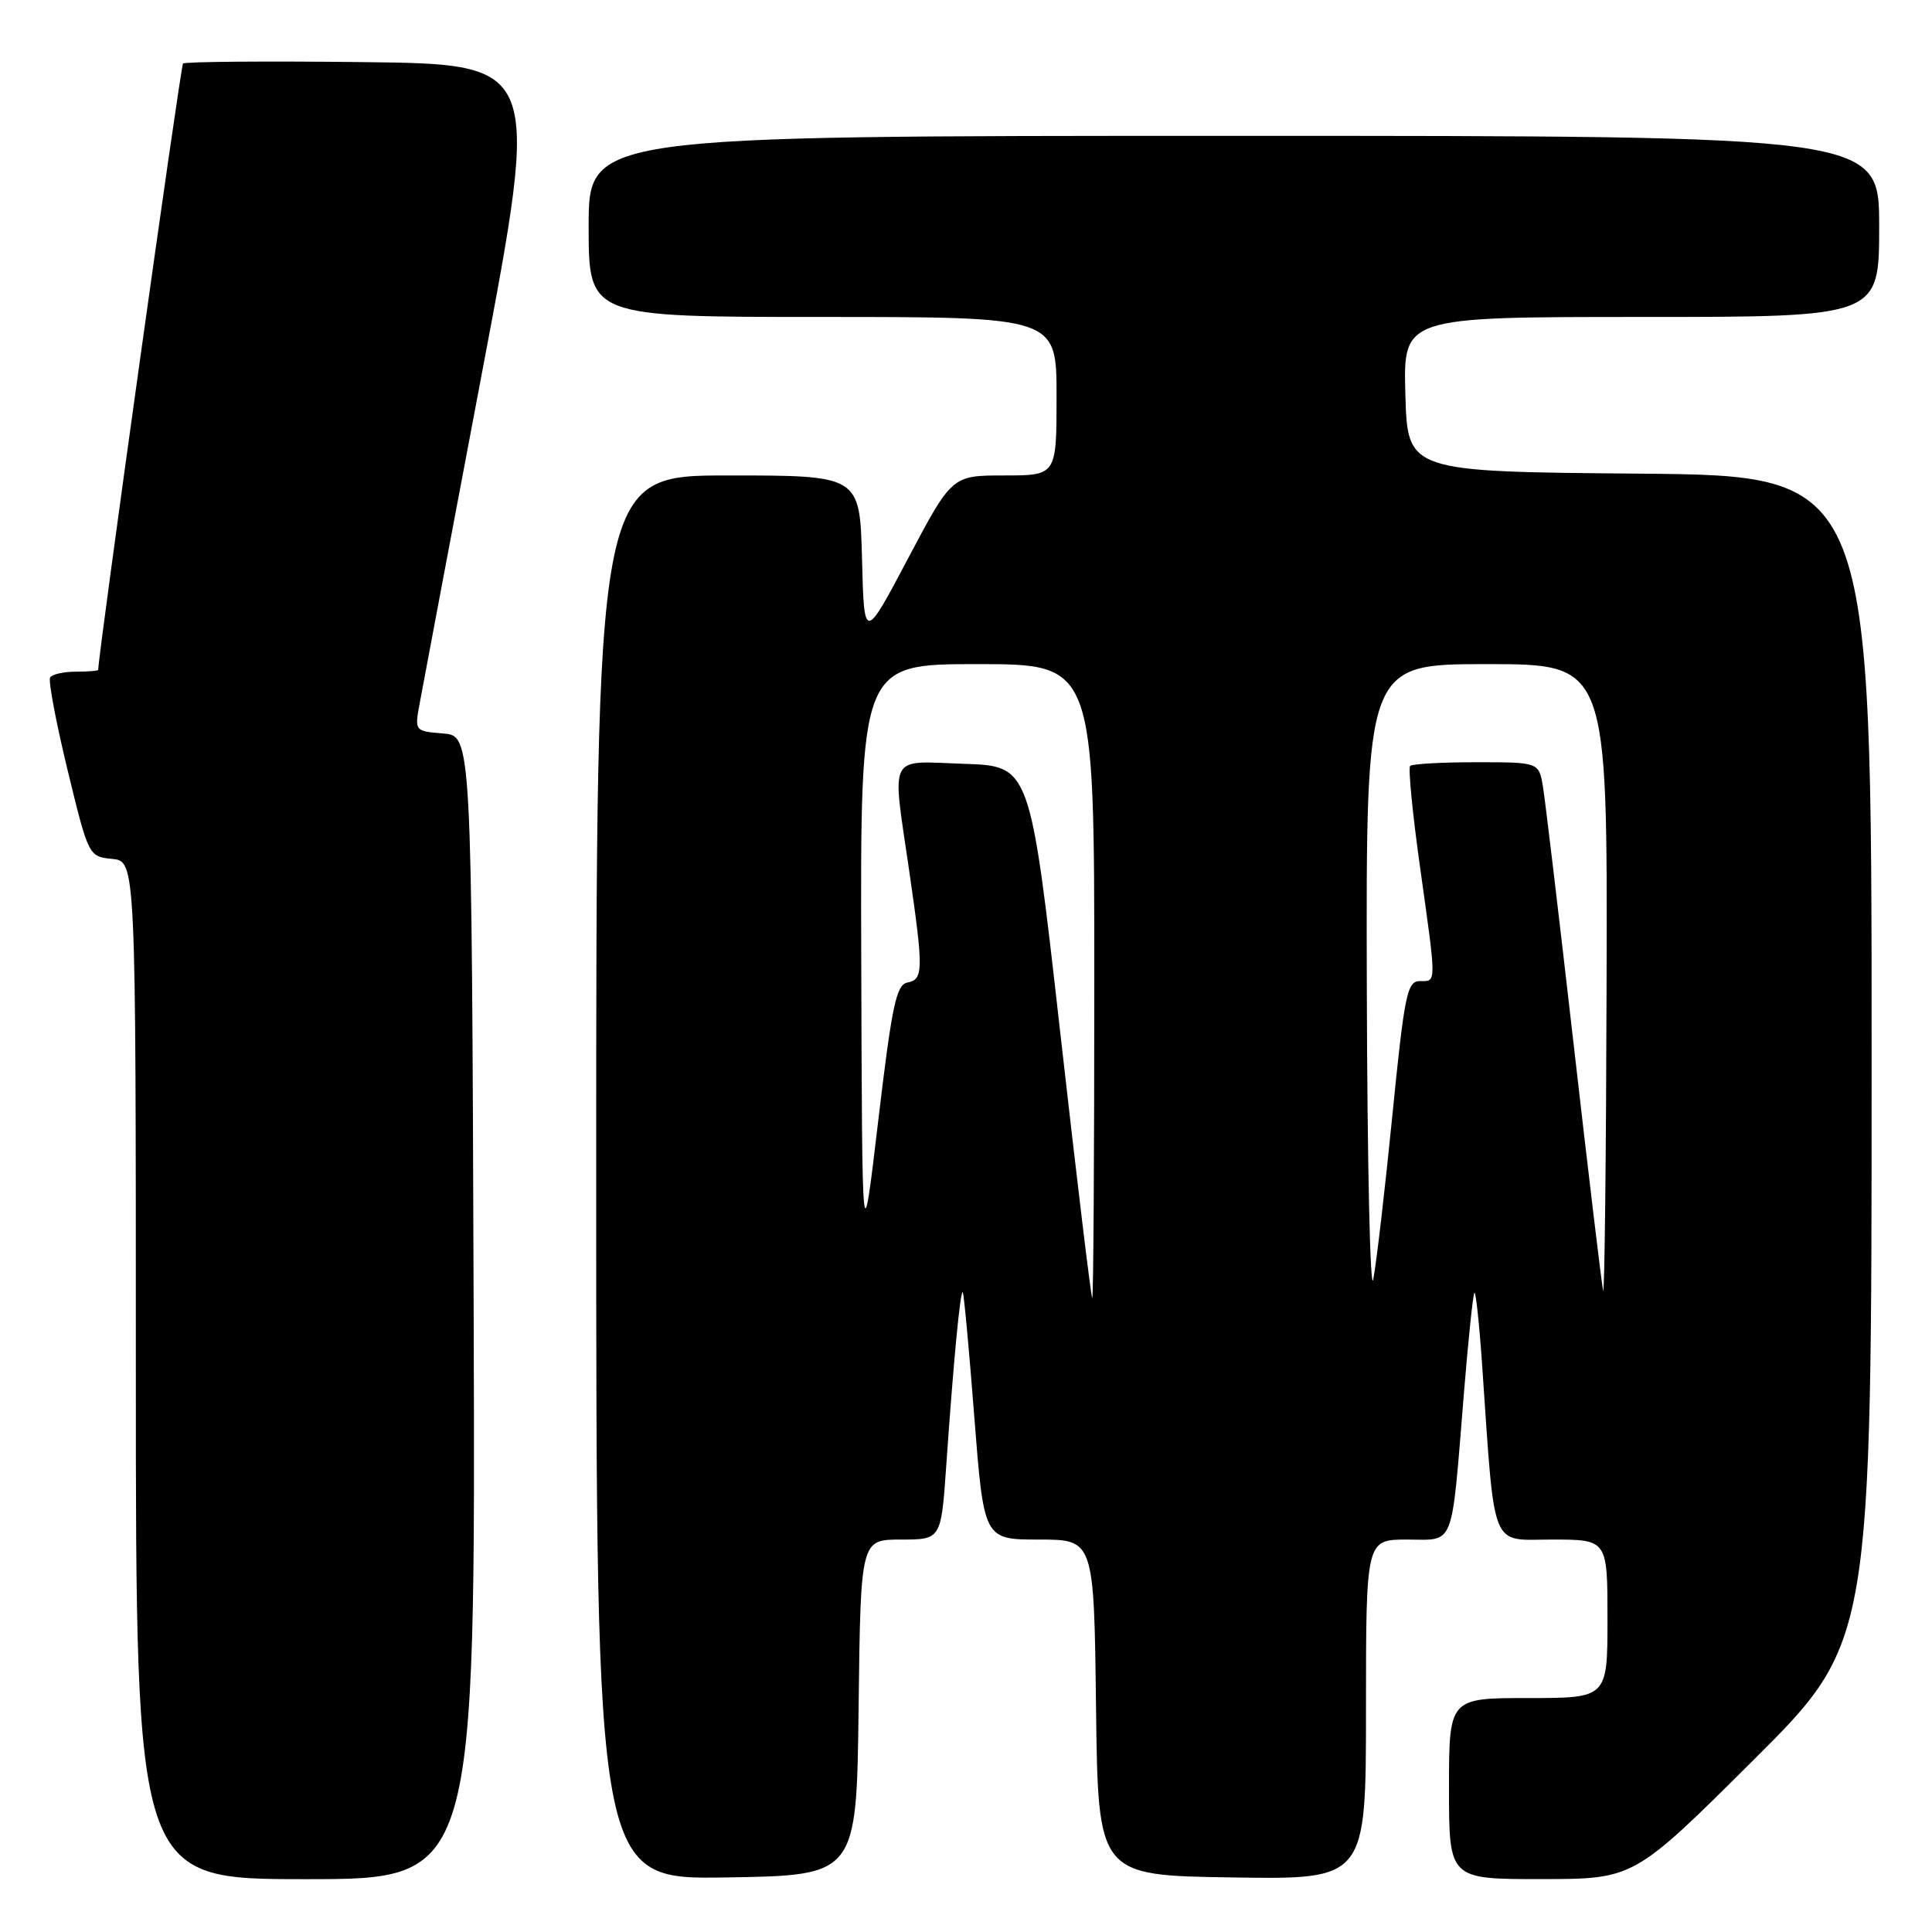 <?xml version="1.0" encoding="UTF-8" standalone="no"?>
<!DOCTYPE svg PUBLIC "-//W3C//DTD SVG 1.1//EN" "http://www.w3.org/Graphics/SVG/1.1/DTD/svg11.dtd" >
<svg xmlns="http://www.w3.org/2000/svg" xmlns:xlink="http://www.w3.org/1999/xlink" version="1.1" viewBox="0 0 256 256">
 <g >
 <path fill="currentColor"
d=" M 62.76 173.25 C 62.50 97.50 62.50 97.50 58.72 97.19 C 54.94 96.88 54.93 96.87 55.61 93.19 C 55.98 91.16 59.73 71.28 63.94 49.00 C 71.60 8.50 71.60 8.50 48.15 8.23 C 35.25 8.08 24.50 8.17 24.25 8.42 C 23.93 8.73 13.12 85.99 13.01 88.75 C 13.00 88.89 11.68 89.00 10.06 89.00 C 8.44 89.00 6.91 89.34 6.64 89.77 C 6.38 90.19 7.42 95.70 8.95 102.02 C 11.73 113.46 11.75 113.50 14.87 113.81 C 18.00 114.13 18.00 114.13 18.00 181.56 C 18.00 249.00 18.00 249.00 40.51 249.00 C 63.01 249.00 63.01 249.00 62.76 173.25 Z  M 113.77 226.25 C 114.04 204.00 114.04 204.00 119.37 204.00 C 124.70 204.00 124.70 204.00 125.38 194.25 C 126.33 180.54 127.24 170.91 127.57 171.23 C 127.72 171.38 128.41 178.82 129.10 187.75 C 130.37 204.00 130.37 204.00 137.66 204.00 C 144.96 204.00 144.96 204.00 145.23 226.25 C 145.50 248.50 145.50 248.50 163.25 248.77 C 181.00 249.05 181.00 249.05 181.00 226.52 C 181.00 204.00 181.00 204.00 186.45 204.00 C 192.85 204.00 192.27 205.49 193.98 184.57 C 194.56 177.46 195.18 171.49 195.37 171.30 C 195.55 171.12 196.01 175.36 196.38 180.73 C 198.12 205.86 197.38 204.00 205.64 204.00 C 213.00 204.00 213.00 204.00 213.00 214.50 C 213.00 225.00 213.00 225.00 202.50 225.00 C 192.00 225.00 192.00 225.00 192.00 237.00 C 192.00 249.00 192.00 249.00 204.25 248.99 C 216.50 248.98 216.50 248.98 232.25 233.31 C 248.00 217.63 248.00 217.63 248.00 140.33 C 248.00 63.03 248.00 63.03 217.25 62.76 C 186.50 62.50 186.50 62.50 186.22 52.25 C 185.93 42.00 185.93 42.00 217.47 42.00 C 249.00 42.00 249.00 42.00 249.00 30.00 C 249.00 18.00 249.00 18.00 163.50 18.00 C 78.00 18.00 78.00 18.00 78.00 30.00 C 78.00 42.00 78.00 42.00 109.00 42.00 C 140.00 42.00 140.00 42.00 140.00 52.50 C 140.00 63.00 140.00 63.00 133.07 63.00 C 126.14 63.00 126.14 63.00 120.32 74.00 C 114.50 85.01 114.50 85.01 114.22 74.00 C 113.93 63.00 113.93 63.00 96.47 63.00 C 79.00 63.00 79.00 63.00 79.00 156.02 C 79.00 249.05 79.00 249.05 96.25 248.77 C 113.50 248.50 113.50 248.50 113.77 226.25 Z  M 181.11 130.75 C 181.00 88.00 181.00 88.00 197.00 88.00 C 213.00 88.00 213.00 88.00 212.88 130.25 C 212.82 153.49 212.61 171.82 212.42 171.00 C 212.23 170.18 210.48 155.55 208.53 138.50 C 206.58 121.45 204.75 106.04 204.45 104.25 C 203.91 101.00 203.91 101.00 195.62 101.00 C 191.06 101.00 187.11 101.22 186.85 101.49 C 186.58 101.75 187.16 107.72 188.14 114.74 C 190.37 130.65 190.37 130.00 188.14 130.00 C 186.45 130.00 186.10 131.73 184.50 147.75 C 183.53 157.51 182.39 167.30 181.97 169.50 C 181.56 171.70 181.17 154.26 181.11 130.75 Z  M 140.48 136.75 C 136.50 101.50 136.50 101.50 127.75 101.21 C 117.52 100.87 118.18 99.57 120.49 115.50 C 122.38 128.56 122.36 129.78 120.25 130.19 C 118.76 130.47 118.19 133.18 116.37 148.51 C 114.24 166.50 114.24 166.50 114.12 127.25 C 114.00 88.00 114.00 88.00 129.50 88.00 C 145.00 88.00 145.00 88.00 145.00 130.00 C 145.00 153.10 144.88 172.00 144.73 172.00 C 144.58 172.00 142.67 156.14 140.48 136.75 Z "/>
</g>
</svg>
